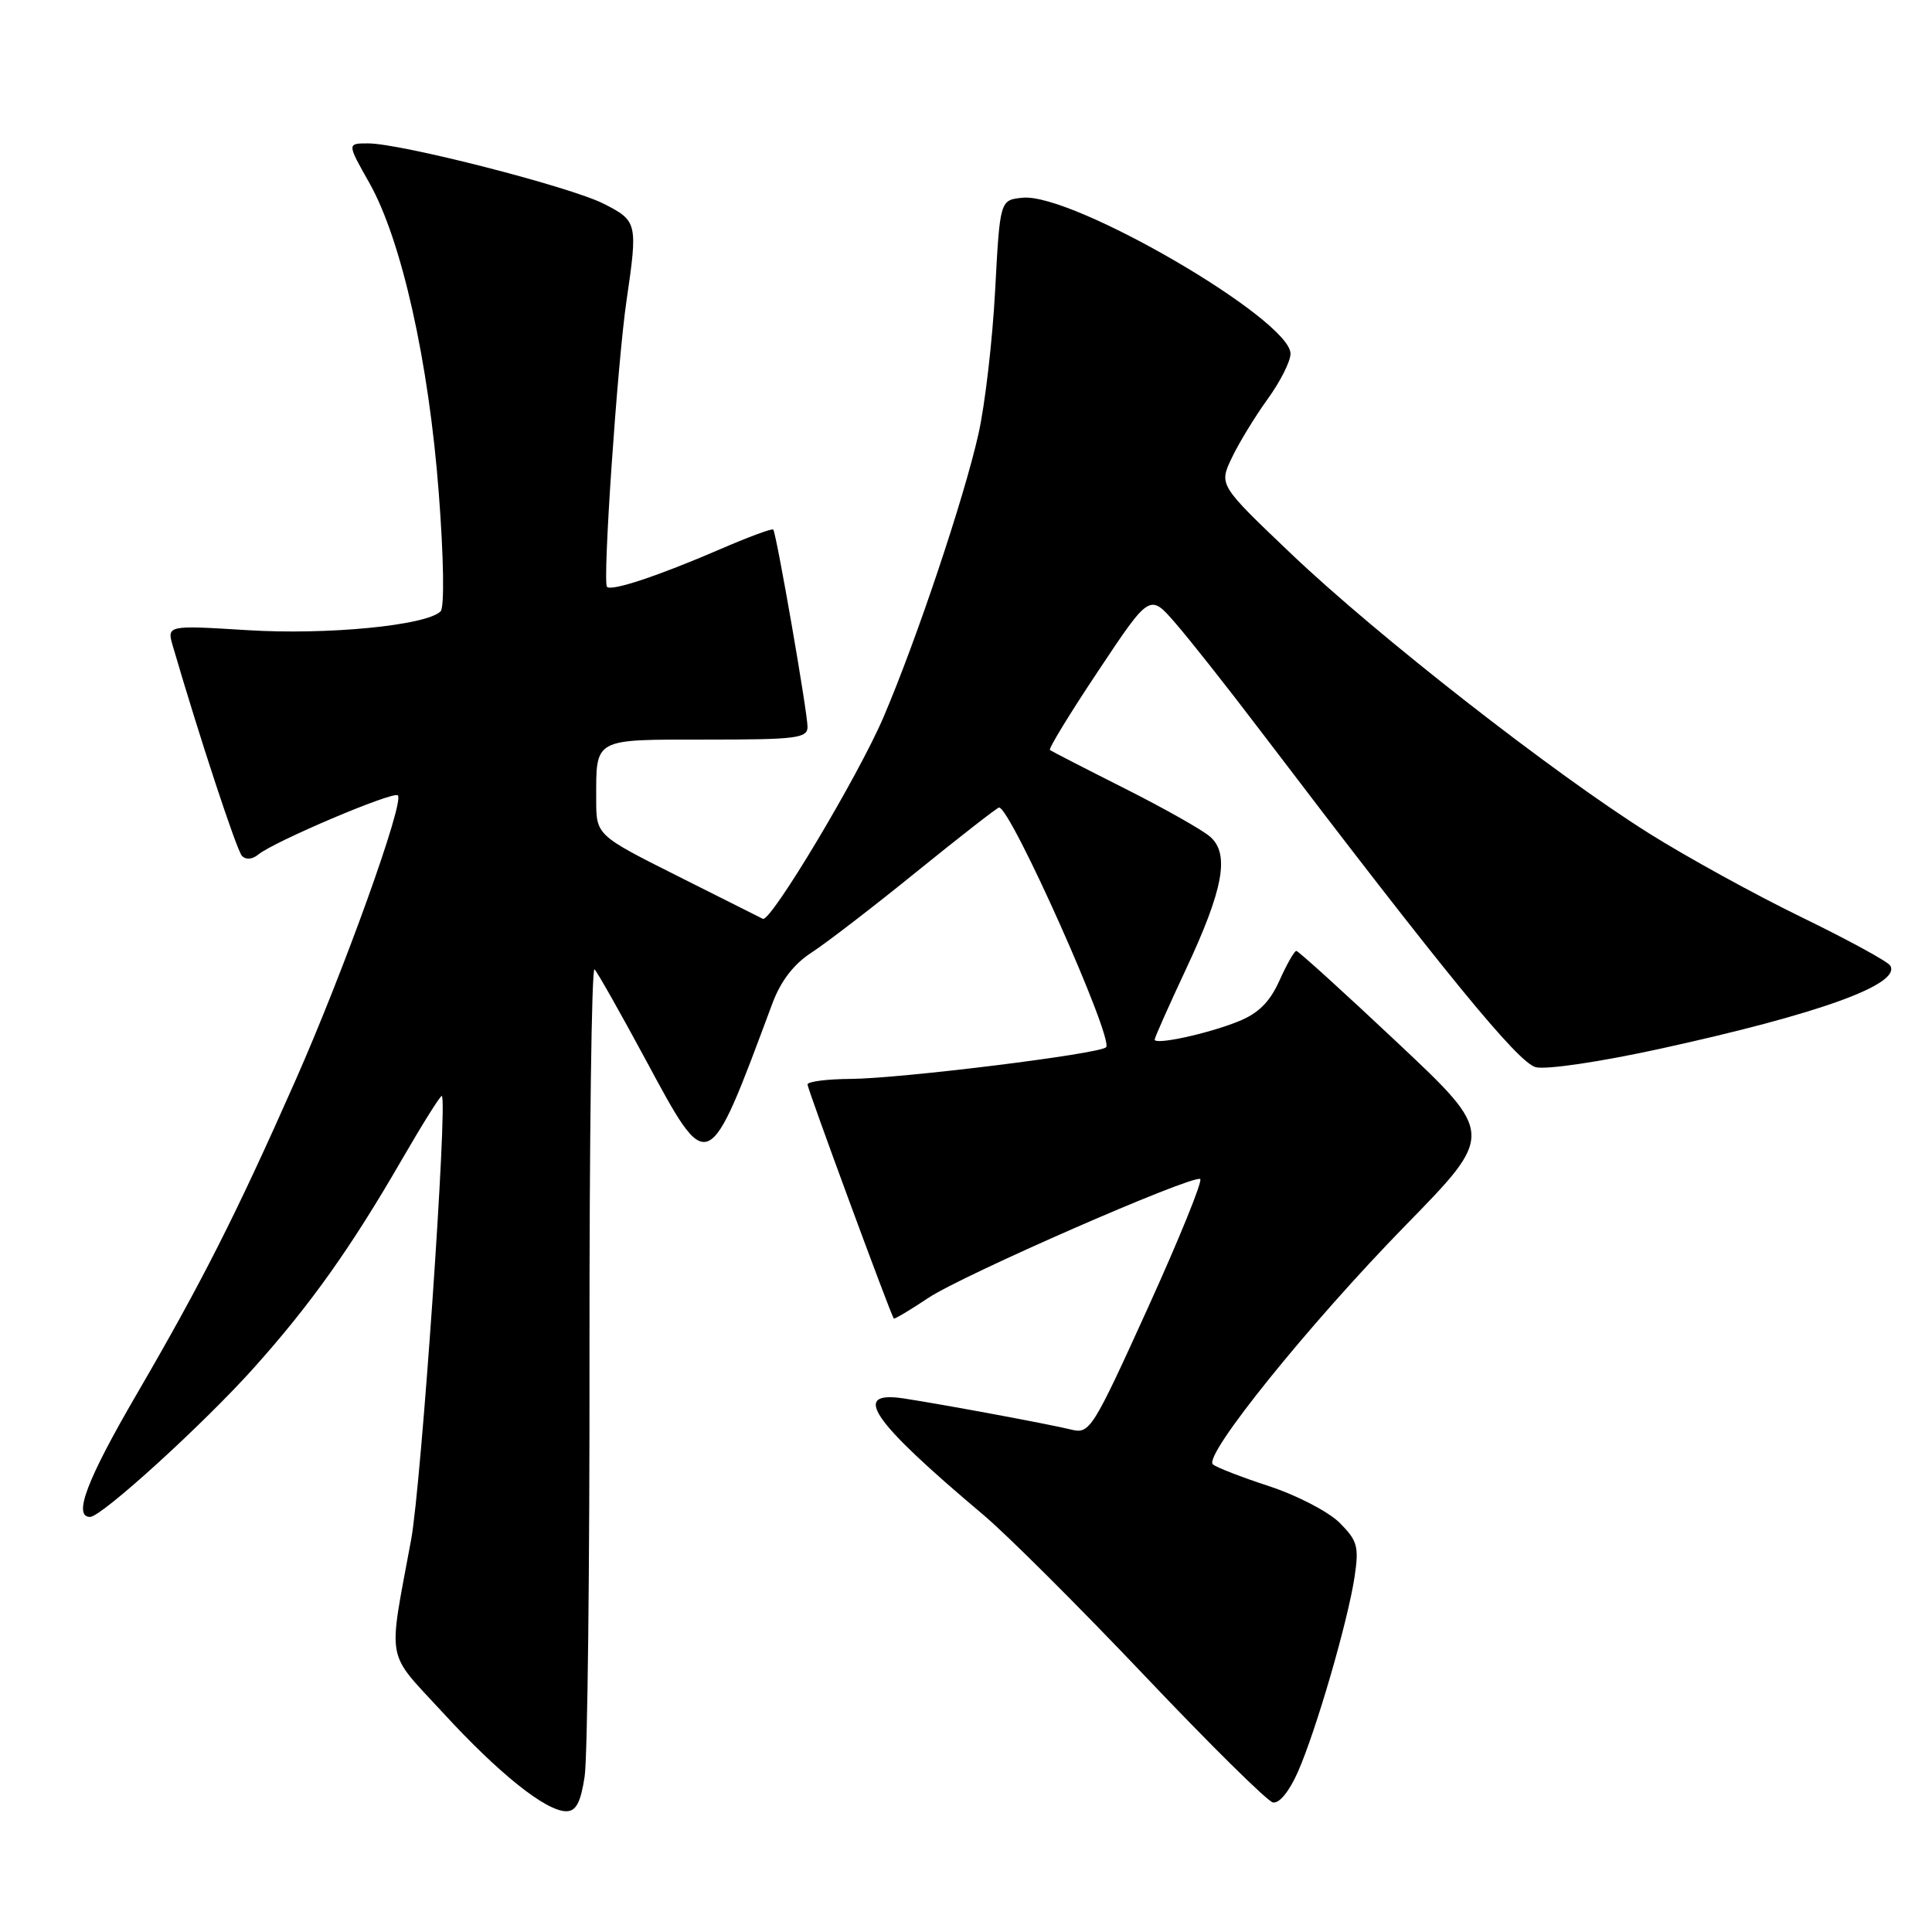 <?xml version="1.0" encoding="UTF-8" standalone="no"?>
<!DOCTYPE svg PUBLIC "-//W3C//DTD SVG 1.1//EN" "http://www.w3.org/Graphics/SVG/1.1/DTD/svg11.dtd" >
<svg xmlns="http://www.w3.org/2000/svg" xmlns:xlink="http://www.w3.org/1999/xlink" version="1.1" viewBox="0 0 256 256">
 <g >
 <path fill="currentColor"
d=" M 77.47 235.38 C 77.85 232.84 78.14 207.58 78.11 179.25 C 78.09 150.92 78.39 128.05 78.78 128.44 C 79.16 128.83 82.19 134.18 85.50 140.32 C 93.94 155.99 93.74 156.08 102.33 133.00 C 103.45 129.99 105.17 127.75 107.52 126.23 C 109.45 124.98 115.74 120.15 121.49 115.48 C 127.25 110.82 132.15 107.00 132.38 107.00 C 133.93 107.00 147.63 137.70 146.56 138.77 C 145.67 139.66 119.38 142.91 112.75 142.96 C 109.59 142.98 107.00 143.31 107.00 143.70 C 107.00 144.29 117.99 174.12 118.43 174.71 C 118.52 174.83 120.59 173.59 123.04 171.96 C 127.62 168.92 157.79 155.73 159.03 156.22 C 159.41 156.38 156.30 164.05 152.11 173.28 C 144.82 189.34 144.39 190.03 142.00 189.44 C 138.99 188.70 124.98 186.10 119.75 185.30 C 112.72 184.24 115.42 188.20 130.27 200.70 C 133.44 203.37 143.06 212.97 151.66 222.03 C 160.25 231.09 167.90 238.65 168.66 238.83 C 169.49 239.02 170.81 237.41 171.96 234.83 C 174.38 229.35 178.61 214.80 179.49 208.92 C 180.09 204.93 179.87 204.14 177.50 201.77 C 176.03 200.31 171.84 198.13 168.17 196.93 C 164.50 195.73 161.14 194.43 160.71 194.03 C 159.42 192.86 173.46 175.45 186.22 162.39 C 198.06 150.28 198.06 150.28 185.15 138.14 C 178.05 131.46 172.03 126.00 171.77 126.00 C 171.51 126.00 170.50 127.77 169.53 129.94 C 168.24 132.80 166.73 134.29 164.05 135.36 C 159.99 136.99 153.00 138.50 153.00 137.75 C 153.00 137.49 154.85 133.33 157.11 128.50 C 162.11 117.85 162.97 113.16 160.35 110.87 C 159.33 109.97 154.22 107.09 149.00 104.46 C 143.78 101.83 139.33 99.54 139.12 99.38 C 138.91 99.21 141.80 94.48 145.55 88.86 C 152.35 78.64 152.35 78.64 155.75 82.57 C 157.63 84.73 162.58 91.00 166.76 96.50 C 191.54 129.08 201.15 140.82 203.50 141.41 C 204.90 141.76 212.11 140.69 219.96 138.97 C 241.09 134.35 251.98 130.40 250.46 127.94 C 250.13 127.40 244.83 124.51 238.68 121.52 C 232.53 118.53 223.45 113.53 218.50 110.42 C 205.78 102.43 182.46 84.21 171.13 73.42 C 161.51 64.26 161.51 64.26 163.22 60.67 C 164.16 58.69 166.30 55.19 167.96 52.89 C 169.63 50.59 171.00 47.88 171.00 46.87 C 171.00 42.35 142.16 25.55 135.51 26.20 C 132.50 26.50 132.50 26.50 131.86 38.50 C 131.51 45.10 130.52 53.65 129.65 57.50 C 127.76 65.96 121.47 84.73 117.08 95.00 C 113.77 102.77 102.10 122.28 101.08 121.75 C 100.76 121.59 95.66 119.02 89.75 116.06 C 79.00 110.66 79.00 110.66 79.00 105.91 C 79.00 97.74 78.53 98.00 93.61 98.00 C 105.55 98.00 107.00 97.82 107.00 96.30 C 107.00 94.37 102.88 70.68 102.46 70.17 C 102.30 69.99 99.10 71.18 95.34 72.81 C 87.23 76.31 81.04 78.37 80.43 77.76 C 79.82 77.16 81.81 48.05 83.02 39.81 C 84.52 29.56 84.46 29.27 80.02 27.01 C 75.61 24.76 53.14 19.00 48.77 19.00 C 45.98 19.00 45.98 19.00 48.95 24.25 C 53.21 31.81 56.82 47.93 58.14 65.32 C 58.80 73.91 58.90 80.50 58.38 81.01 C 56.50 82.88 43.35 84.16 32.80 83.50 C 22.09 82.84 22.09 82.84 22.92 85.67 C 26.46 97.79 31.36 112.66 32.06 113.41 C 32.57 113.95 33.44 113.88 34.21 113.24 C 36.30 111.51 52.13 104.79 52.72 105.39 C 53.61 106.28 45.56 128.68 39.10 143.28 C 31.26 160.99 26.77 169.86 18.10 184.76 C 11.50 196.09 9.64 201.00 11.94 201.00 C 13.45 201.00 27.01 188.66 33.68 181.20 C 41.15 172.86 46.50 165.33 53.21 153.72 C 56.00 148.90 58.40 145.07 58.55 145.22 C 59.33 146.03 55.82 196.76 54.48 204.00 C 51.40 220.68 51.02 218.60 58.65 226.90 C 66.09 235.01 72.33 240.00 75.04 240.00 C 76.33 240.00 76.95 238.83 77.47 235.38 Z "/>
</g>
</svg>